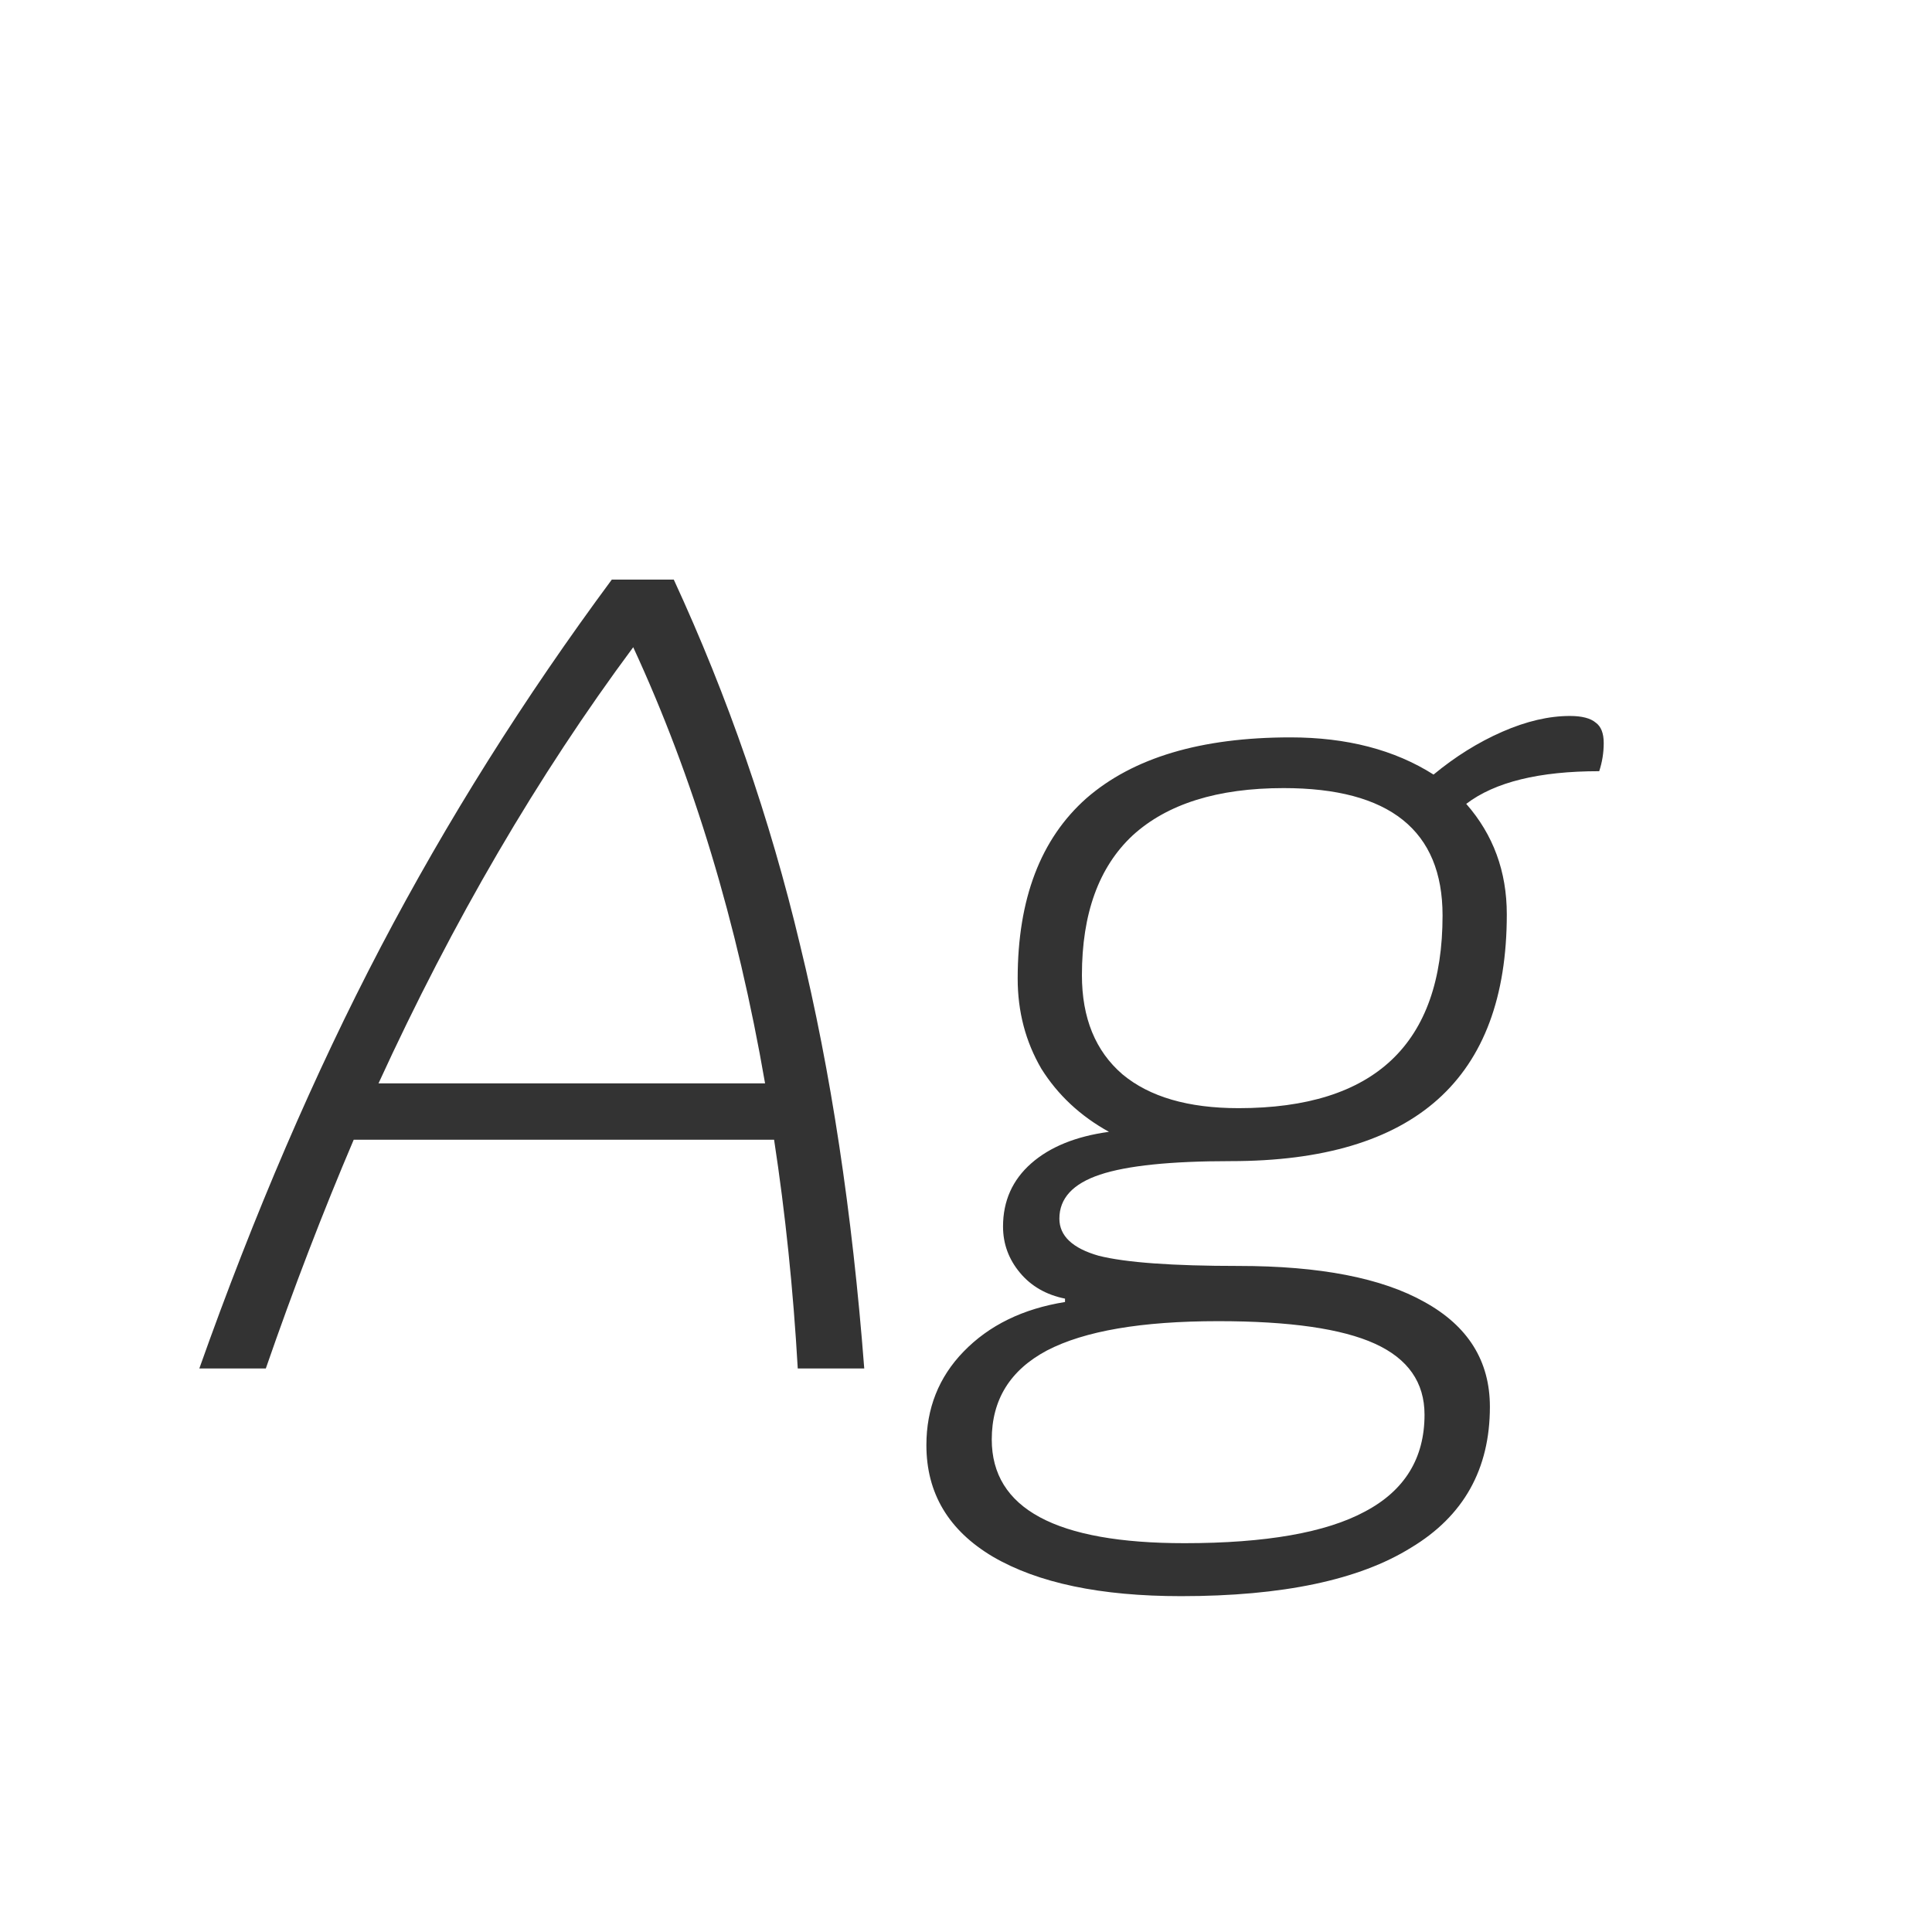 <svg width="24" height="24" viewBox="0 0 24 24" fill="none" xmlns="http://www.w3.org/2000/svg">
<path d="M9.91 17C9.854 16.02 9.756 15.073 9.616 14.158H4.394C4.012 15.054 3.648 16.001 3.302 17H2.476C3.158 15.077 3.909 13.332 4.73 11.764C5.552 10.196 6.508 8.675 7.6 7.2H8.37C9.042 8.656 9.565 10.168 9.938 11.736C10.321 13.304 10.587 15.059 10.736 17H9.91ZM9.504 13.458C9.159 11.461 8.613 9.655 7.866 8.04C6.681 9.636 5.626 11.442 4.702 13.458H9.504ZM19.922 9.23C19.922 9.351 19.903 9.468 19.866 9.58C19.119 9.58 18.569 9.715 18.214 9.986C18.55 10.369 18.718 10.826 18.718 11.358C18.718 13.402 17.575 14.424 15.288 14.424C14.541 14.424 14 14.48 13.664 14.592C13.328 14.704 13.16 14.886 13.16 15.138C13.16 15.353 13.323 15.507 13.65 15.6C13.986 15.684 14.565 15.726 15.386 15.726C16.394 15.726 17.164 15.875 17.696 16.174C18.237 16.473 18.508 16.907 18.508 17.476C18.508 18.251 18.181 18.834 17.528 19.226C16.884 19.627 15.932 19.828 14.672 19.828C13.673 19.828 12.894 19.665 12.334 19.338C11.783 19.011 11.508 18.549 11.508 17.952C11.508 17.495 11.662 17.107 11.97 16.79C12.287 16.463 12.707 16.258 13.23 16.174V16.132C12.997 16.085 12.81 15.978 12.67 15.81C12.53 15.642 12.46 15.451 12.46 15.236C12.46 14.919 12.577 14.657 12.81 14.452C13.043 14.247 13.365 14.116 13.776 14.06C13.421 13.864 13.141 13.603 12.936 13.276C12.74 12.94 12.642 12.567 12.642 12.156C12.642 11.167 12.927 10.42 13.496 9.916C14.075 9.412 14.919 9.16 16.03 9.16C16.73 9.16 17.323 9.314 17.808 9.622C18.079 9.398 18.363 9.221 18.662 9.09C18.961 8.959 19.241 8.894 19.502 8.894C19.651 8.894 19.759 8.922 19.824 8.978C19.889 9.025 19.922 9.109 19.922 9.23ZM15.386 13.766C17.075 13.766 17.92 12.968 17.92 11.372C17.92 10.317 17.262 9.79 15.946 9.79C15.125 9.79 14.499 9.986 14.07 10.378C13.65 10.77 13.44 11.349 13.44 12.114C13.44 12.646 13.608 13.057 13.944 13.346C14.28 13.626 14.761 13.766 15.386 13.766ZM15.134 16.412C14.182 16.412 13.473 16.533 13.006 16.776C12.549 17.019 12.32 17.387 12.32 17.882C12.32 18.741 13.118 19.17 14.714 19.17C15.722 19.17 16.469 19.039 16.954 18.778C17.449 18.517 17.696 18.115 17.696 17.574C17.696 17.173 17.491 16.879 17.08 16.692C16.669 16.505 16.021 16.412 15.134 16.412Z" fill="#333333"/>
</svg>
